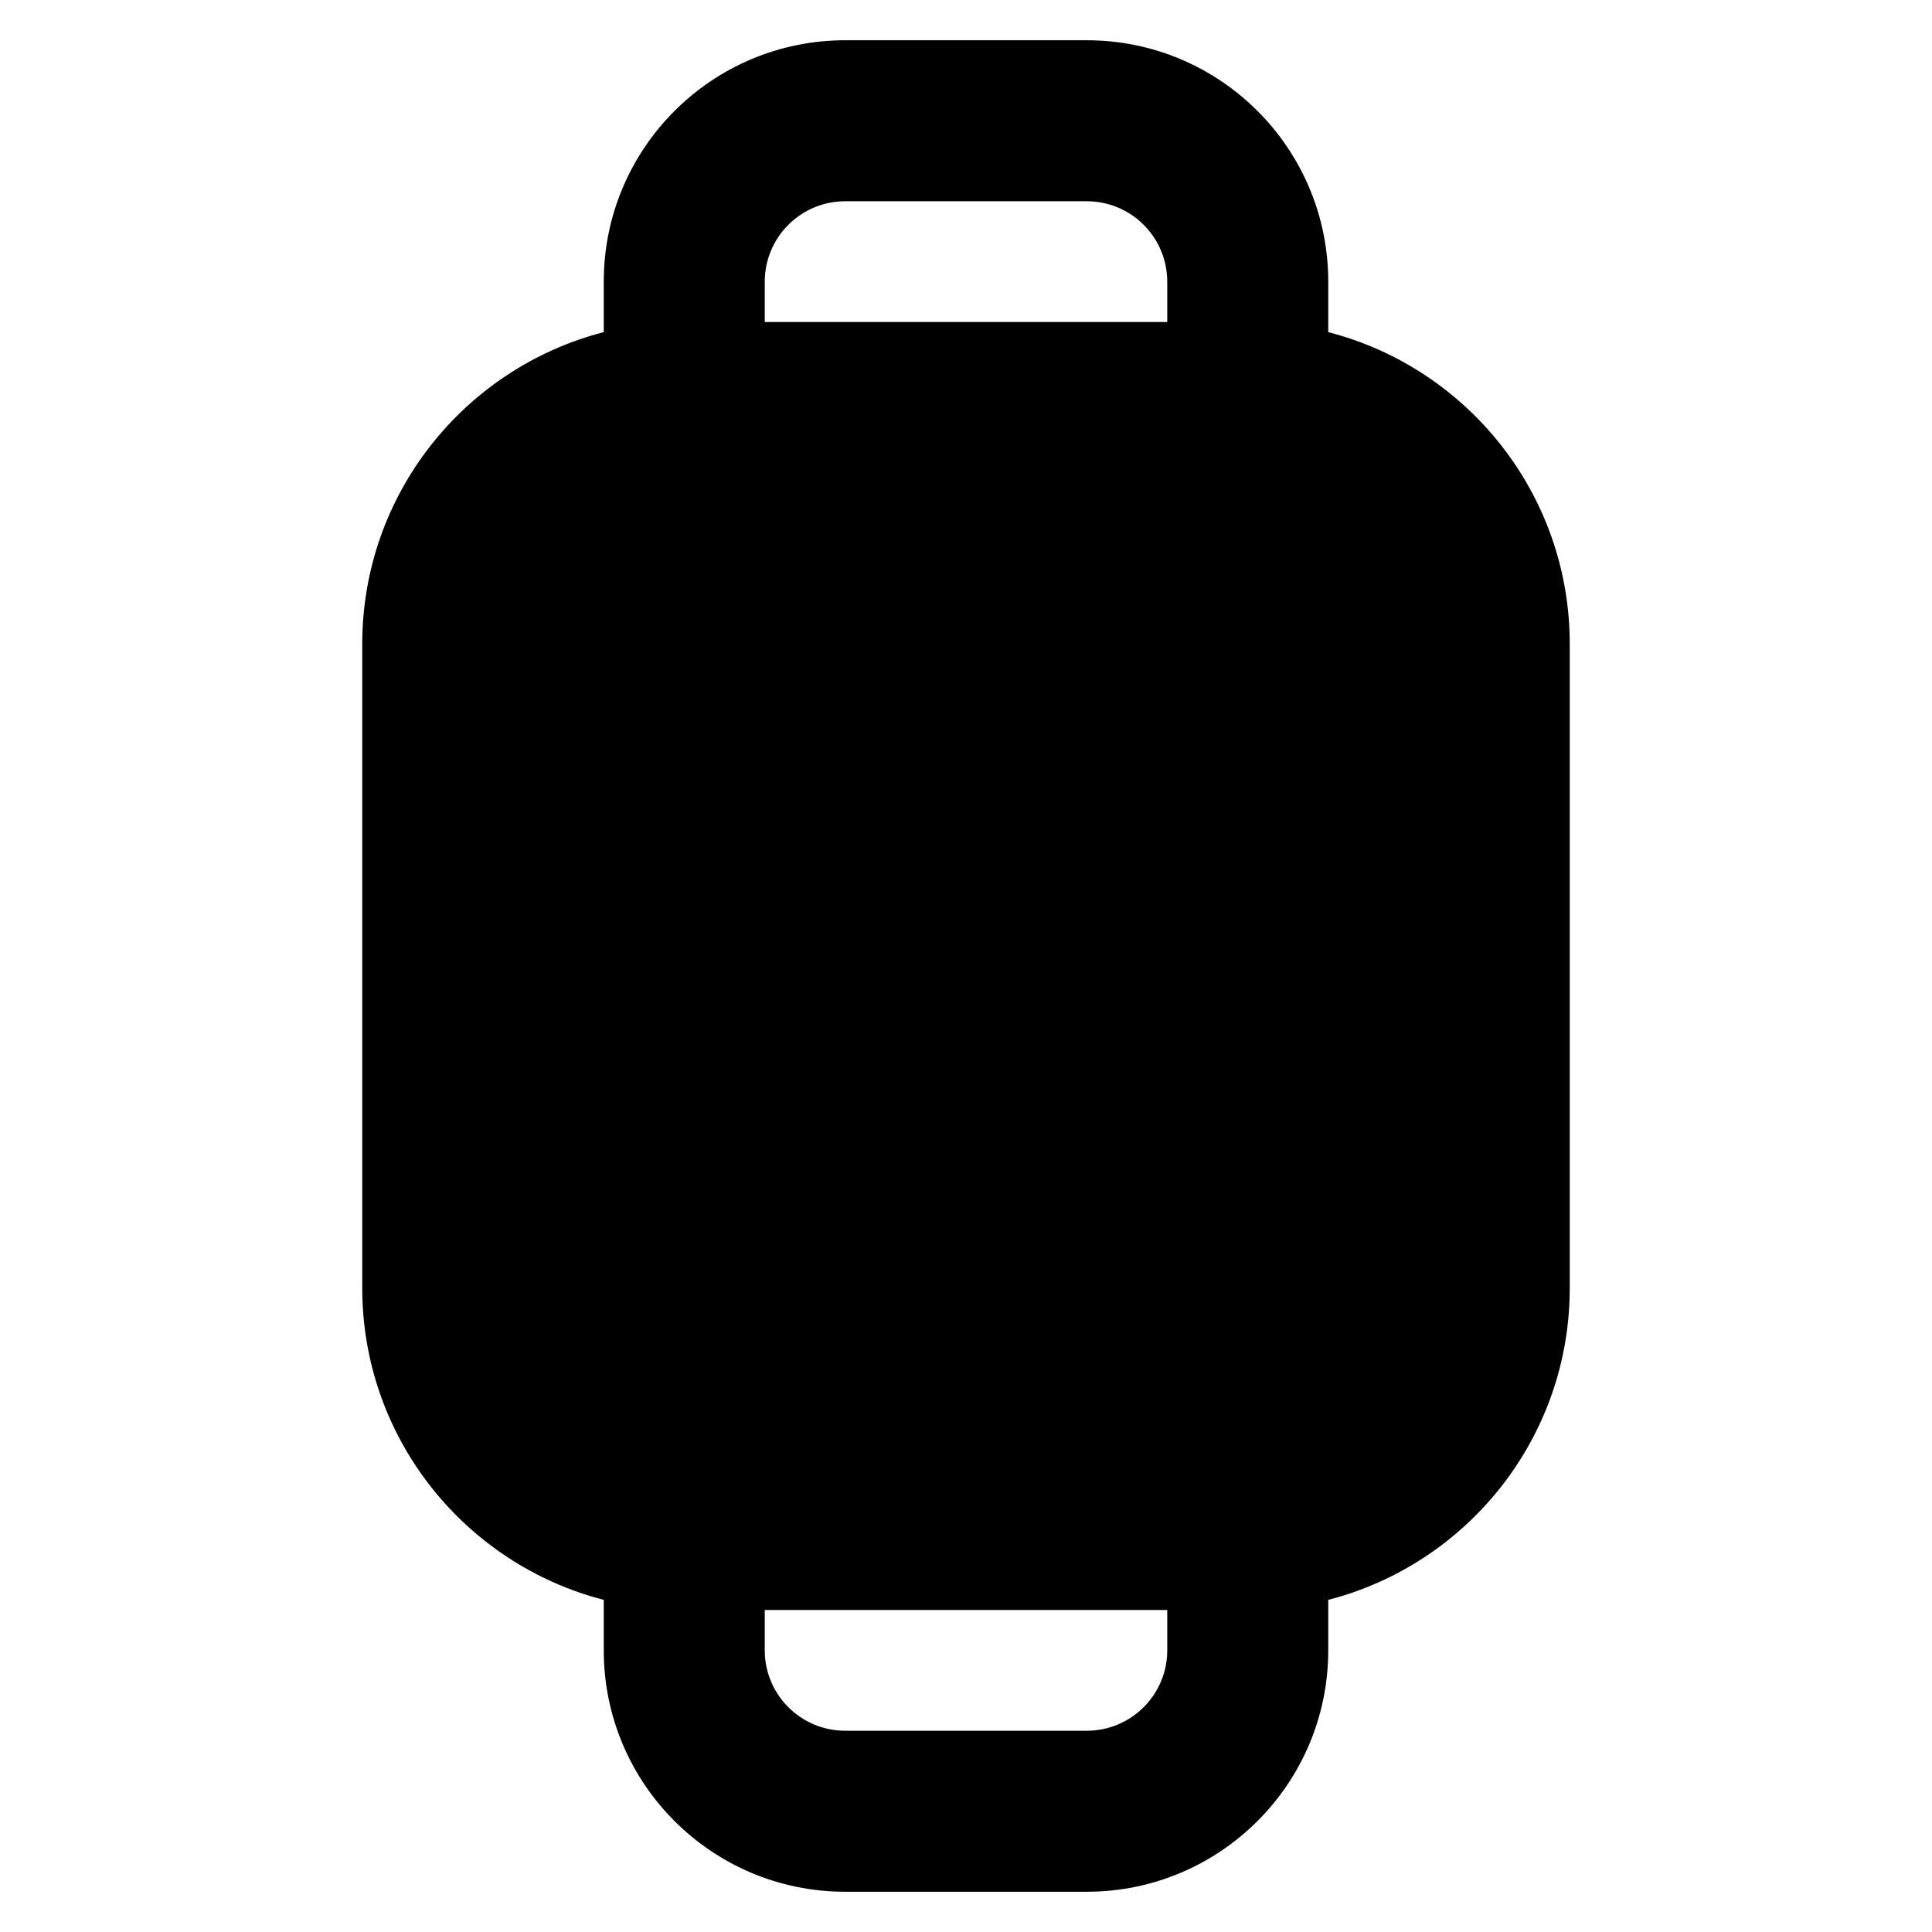 <svg xmlns="http://www.w3.org/2000/svg" xmlns:xlink="http://www.w3.org/1999/xlink" width="48" height="48" viewBox="0 0 48 48" fill="none">
<path d="M21 1L27 1C30.314 1 33 3.686 33 7L33 8.252C36.45 9.14 39 12.272 39 16L39 32C39 35.728 36.45 38.86 33 39.748L33 41C33 44.314 30.314 47 27 47L21 47C17.686 47 15 44.314 15 41L15 39.748C11.55 38.86 9 35.728 9 32L9 16C9 12.272 11.55 9.14 15 8.252L15 7C15 3.686 17.686 1 21 1ZM29 8L19 8L19 7C19 5.895 19.895 5 21 5L27 5C28.105 5 29 5.895 29 7L29 8ZM19 40L19 41C19 42.105 19.895 43 21 43L27 43C28.105 43 29 42.105 29 41L29 40L19 40Z" fill-rule="evenodd"  fill="#000000" >
</path>
</svg>
